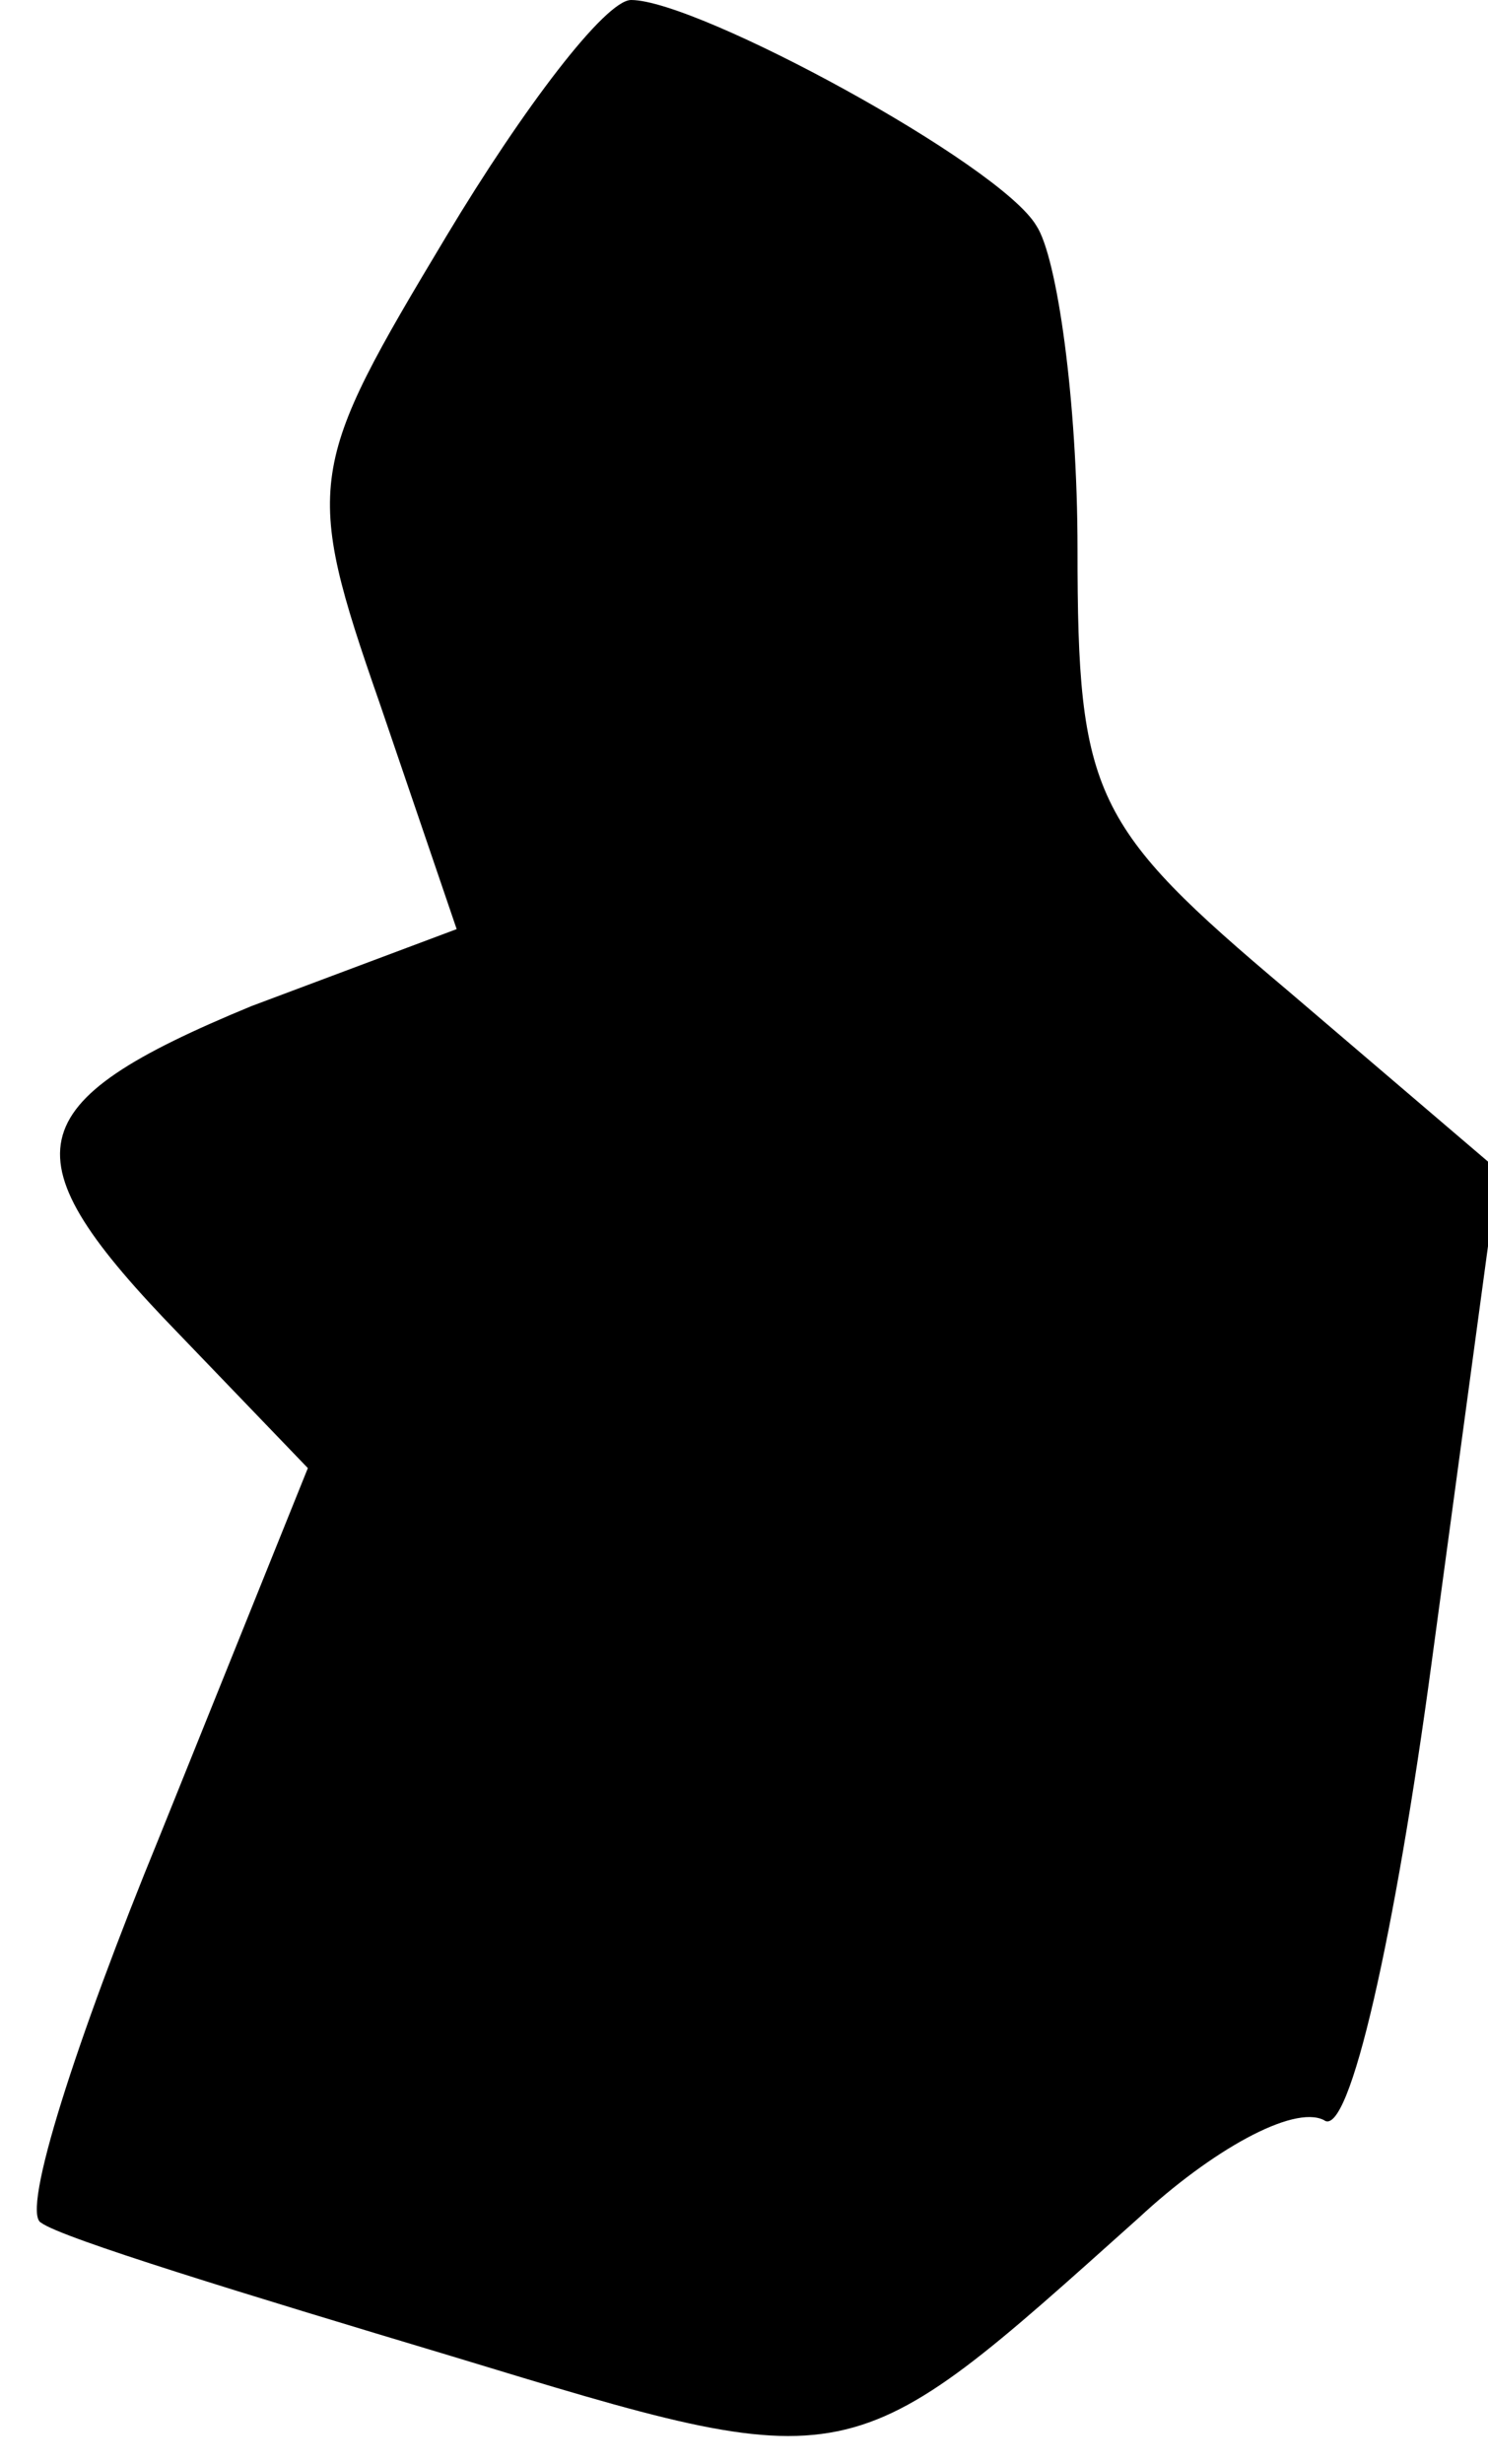 <?xml version="1.0" standalone="no"?>
<!DOCTYPE svg PUBLIC "-//W3C//DTD SVG 20010904//EN"
 "http://www.w3.org/TR/2001/REC-SVG-20010904/DTD/svg10.dtd">
<svg version="1.0" xmlns="http://www.w3.org/2000/svg"
 width="29pt" height="48pt" viewBox="0 0 29 48"
 preserveAspectRatio="xMidYMid meet">
<g transform="translate(0,48) scale(0.1,-0.1)"
fill="#000000" stroke="none">
<path fill="#000000" stroke="none" d="M87 434 c-27 -45 -28 -48 -13 -91 l15
-44 -40 -15 c-46 -19 -48 -29 -14 -64 l25 -26 -29 -72 c-16 -39 -27 -73 -23
-75 4 -3 40 -14 80 -26 79 -24 77 -24 134 27 14 13 30 22 36 19 5 -4 14 37 21
89 l13 96 -41 35 c-38 32 -41 38 -41 86 0 29 -4 57 -8 63 -7 12 -66 44 -79 44
-5 0 -21 -21 -36 -46z"/>
</g>
</svg>
